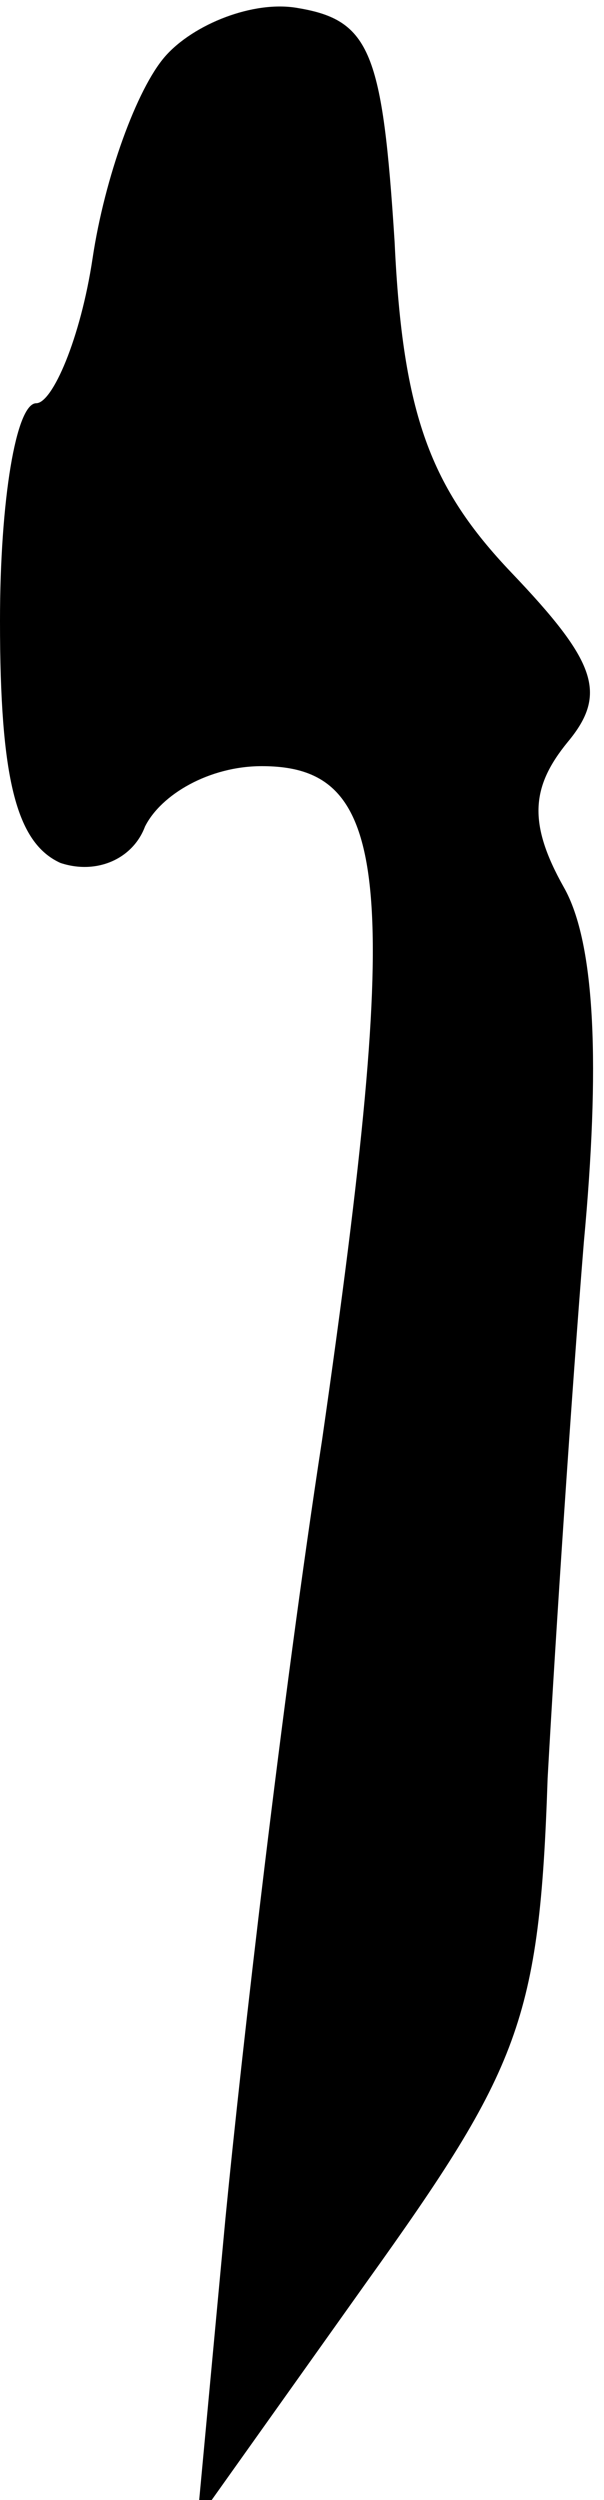 <?xml version="1.0" standalone="no"?>
<!DOCTYPE svg PUBLIC "-//W3C//DTD SVG 20010904//EN"
 "http://www.w3.org/TR/2001/REC-SVG-20010904/DTD/svg10.dtd">
<svg version="1.0" xmlns="http://www.w3.org/2000/svg"
 width="15pt" height="62pt" viewBox="0 0 15 62"
 preserveAspectRatio="xMidYMid meet">
<g transform="translate(0,62) scale(0.1,-0.1)"
fill="#000000" stroke="none">
<path fill="#000000" stroke="none" d="M41 606 c-7 -8 -15 -30 -18 -50 -3 -20
-10 -36 -14 -36 -5 0 -9 -24 -9 -54 0 -39 4 -55 15 -60 9 -3 18 1 21 9 4 8 16
15 29 15 32 0 35 -28 15 -167 -10 -65 -20 -152 -24 -193 l-7 -75 42 59 c38 53
43 65 45 125 2 36 6 96 9 133 4 43 3 74 -5 88 -9 16 -8 25 1 36 10 12 7 20
-14 42 -20 21 -27 39 -29 82 -3 47 -6 55 -24 58 -11 2 -26 -4 -33 -12z"/>
</g>
</svg>
